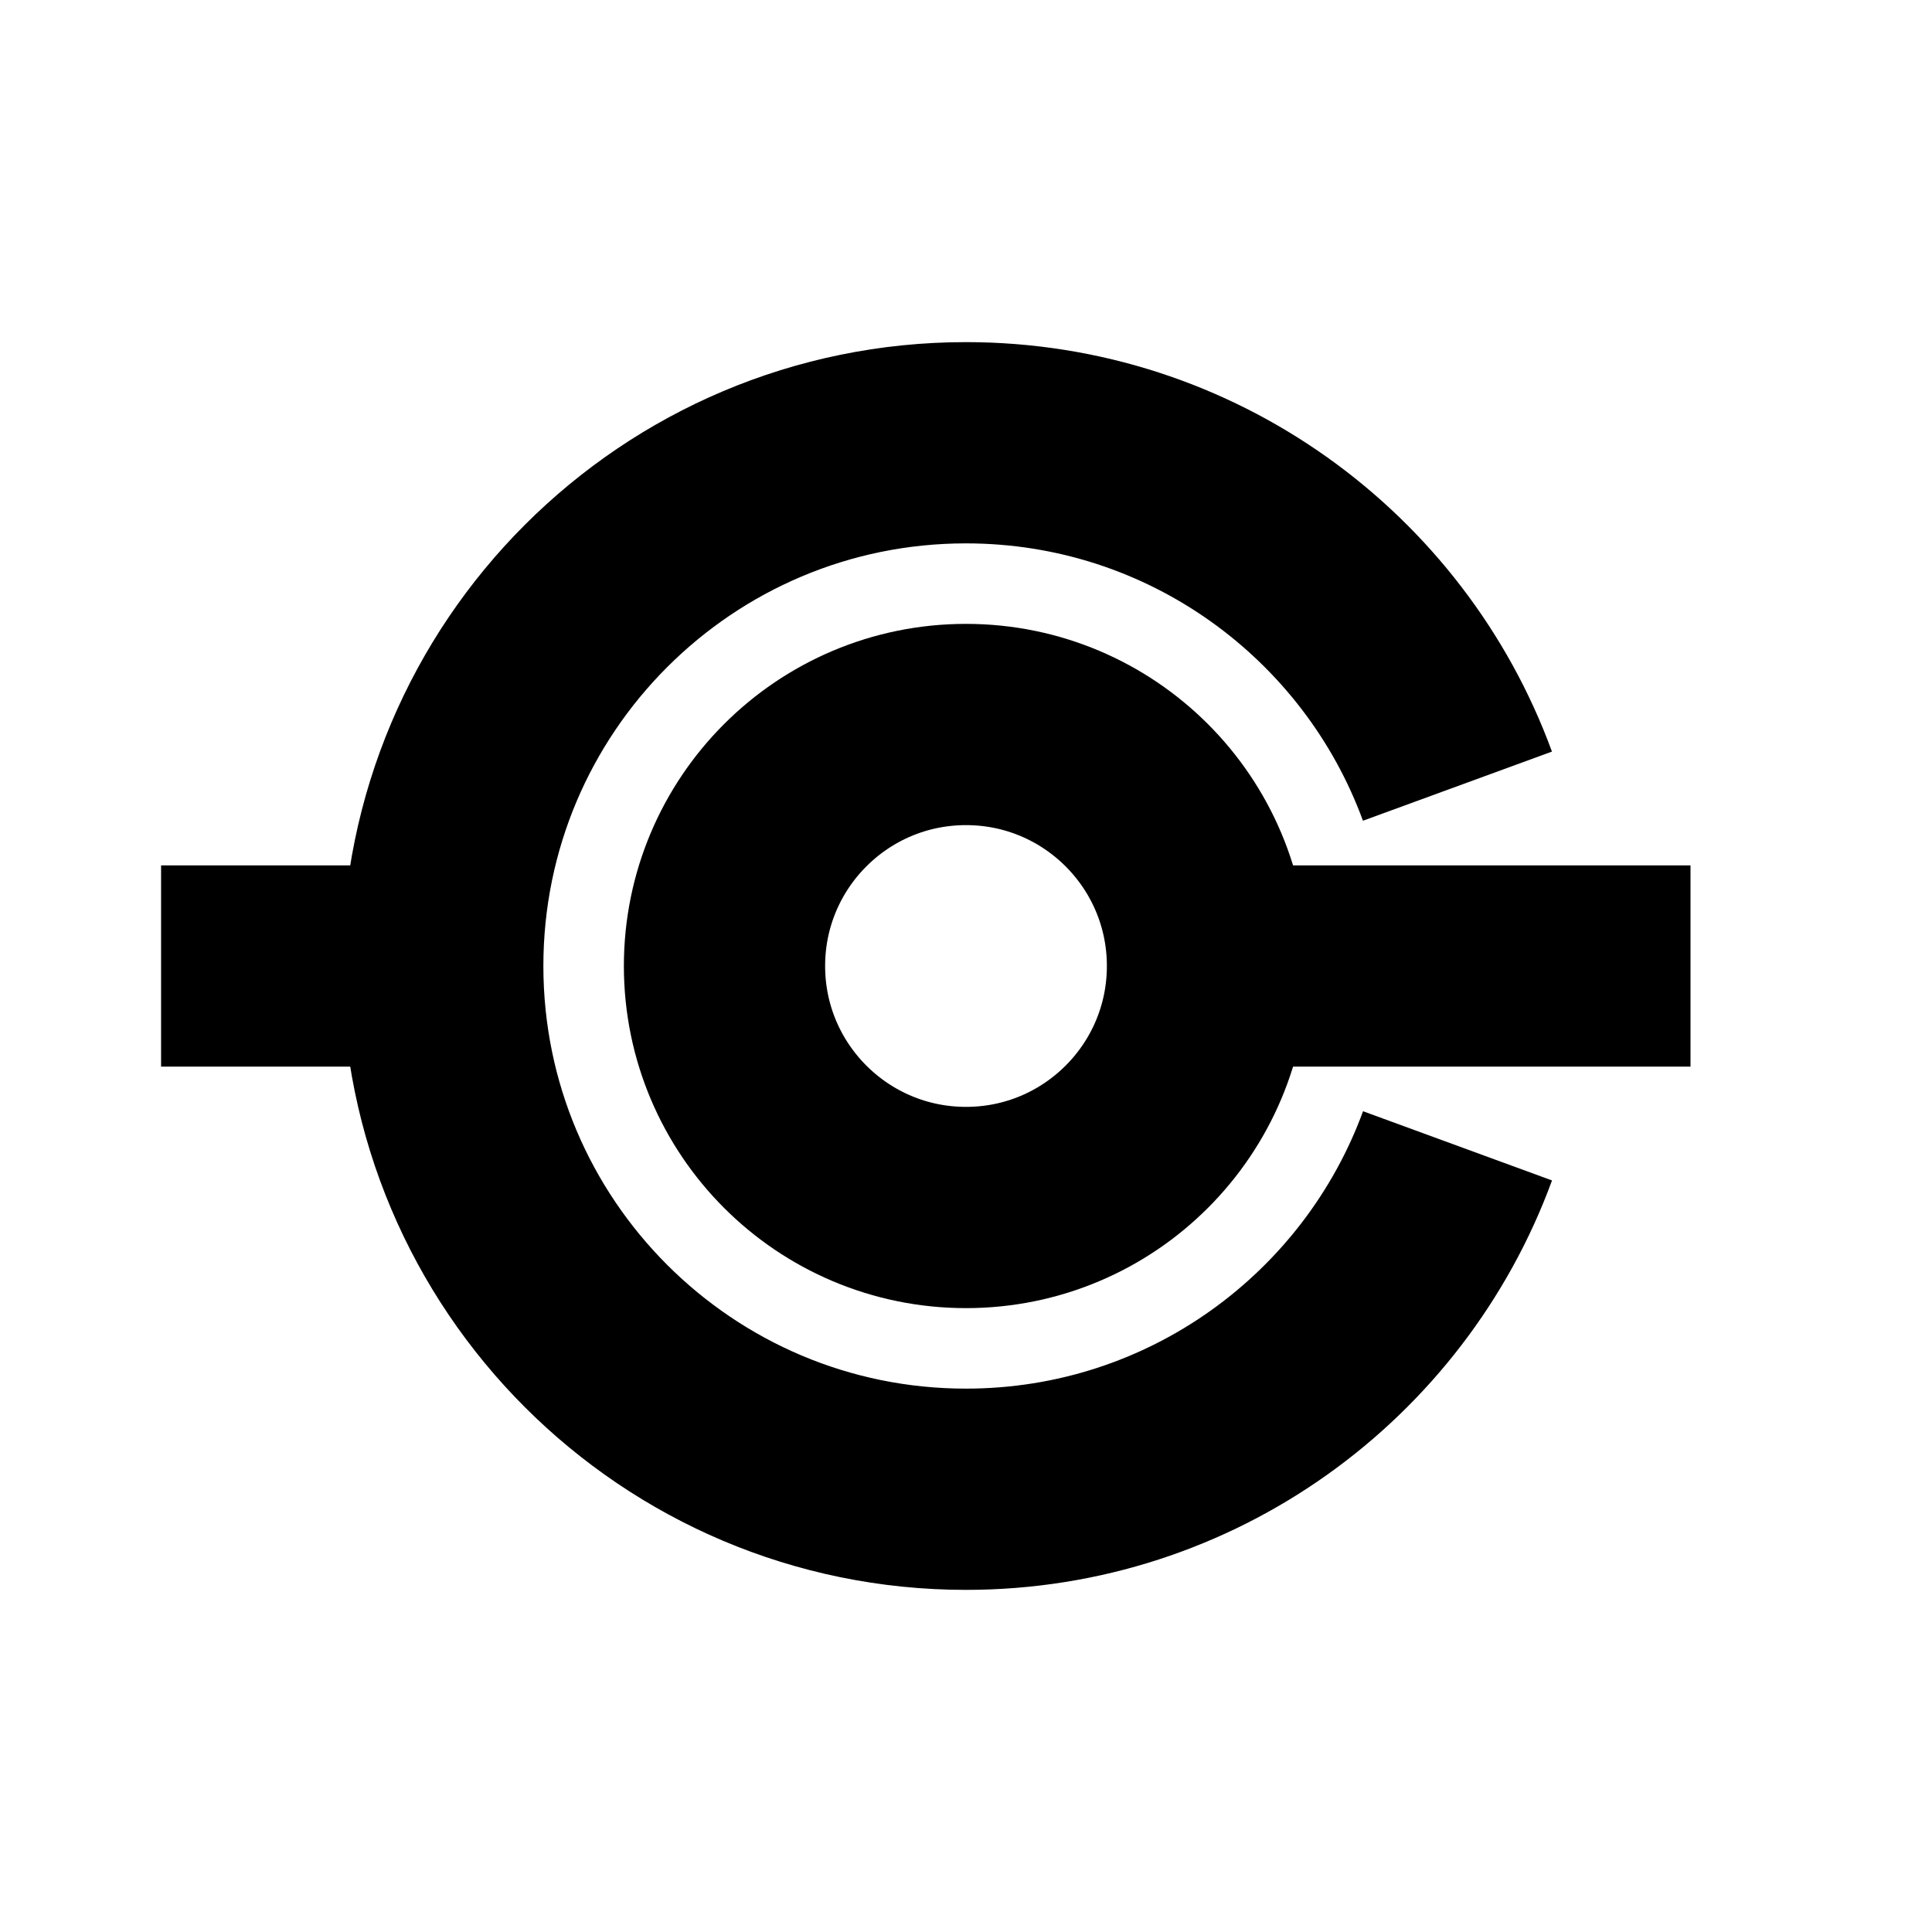<svg width="24" height="24" viewBox="0 0 24 24" fill="none" xmlns="http://www.w3.org/2000/svg">
<path d="M12 15C13.657 15 15 13.657 15 12C15 10.343 13.657 9 12 9C10.343 9 9 10.343 9 12C9 13.657 10.343 15 12 15Z" stroke="black" stroke-width="2.5"/>
<path d="M18.105 9.766C17.194 7.276 14.804 5.5 11.999 5.5C8.41 5.5 5.5 8.41 5.5 12C5.5 15.59 8.41 18.5 11.999 18.5C14.804 18.5 17.194 16.724 18.106 14.234M6 12H2.001M21 12H15" stroke="black" stroke-width="2.5"/>
</svg>
